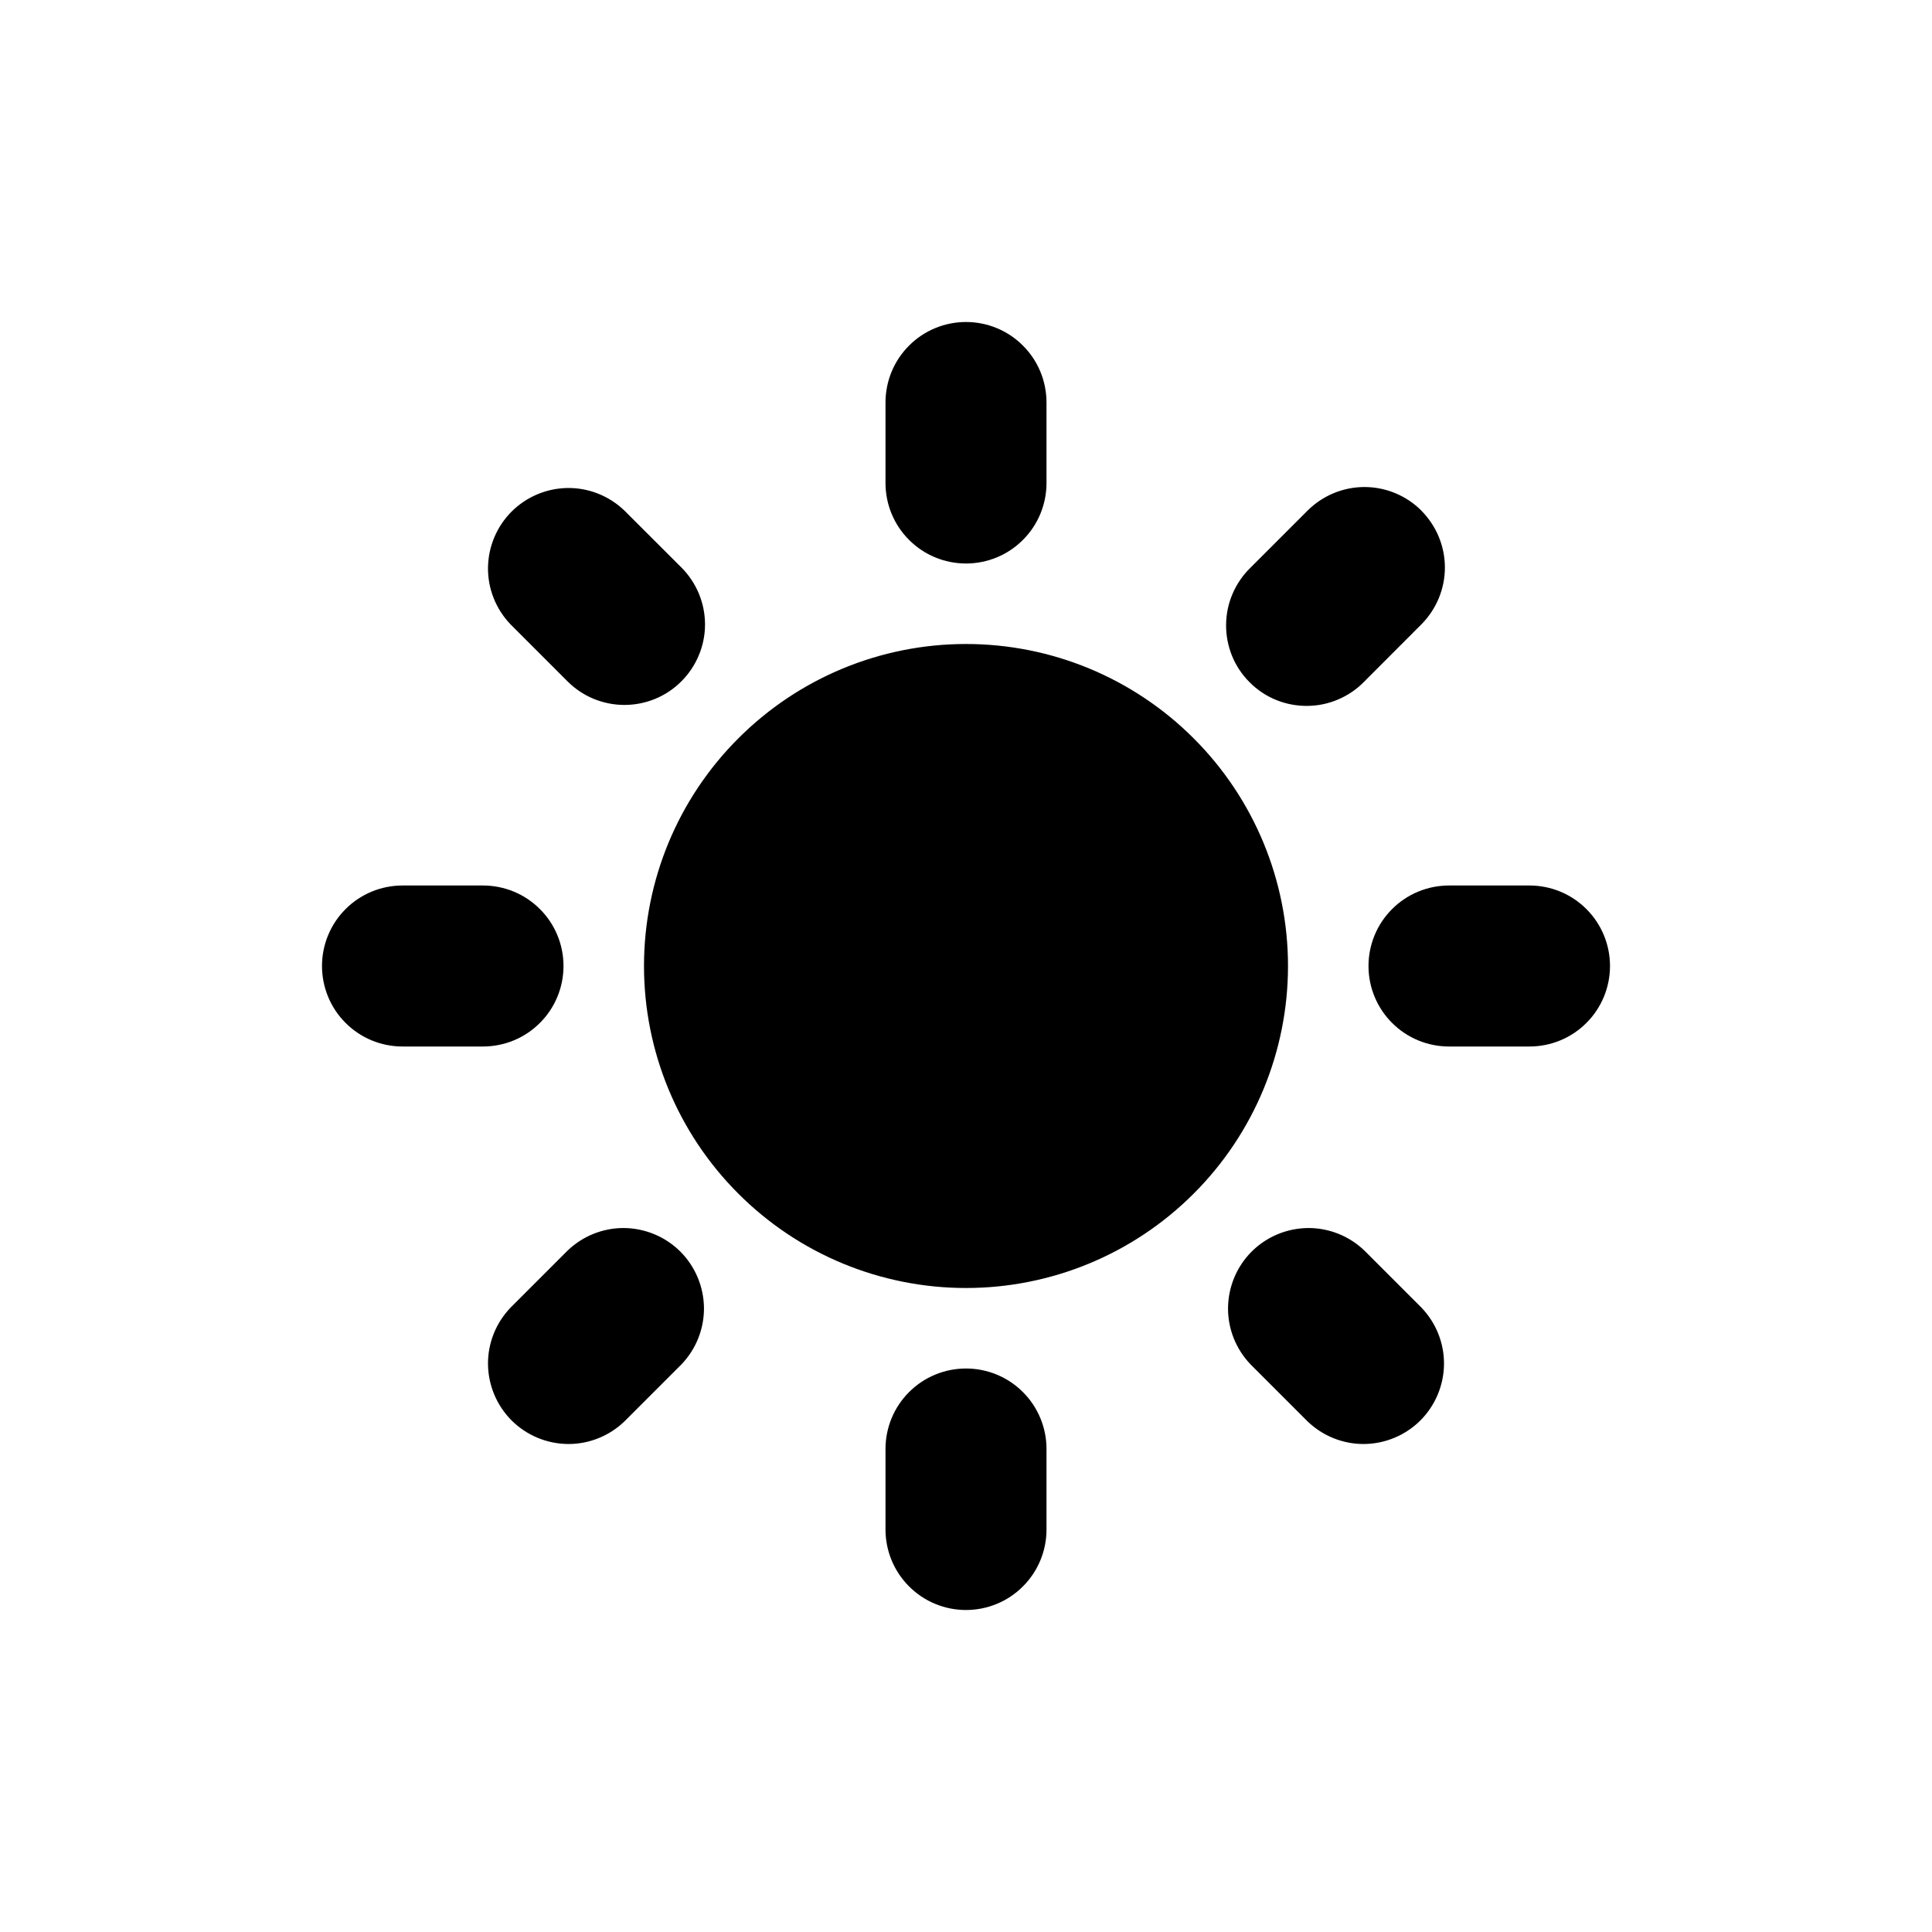 <svg width="24" height="24" viewBox="0 0 24 24" fill="none" xmlns="http://www.w3.org/2000/svg">
<path fill-rule="evenodd" clip-rule="evenodd" d="M12 4C12.265 4 12.52 4.105 12.707 4.293C12.895 4.48 13 4.735 13 5V6C13 6.265 12.895 6.52 12.707 6.707C12.52 6.895 12.265 7 12 7C11.735 7 11.48 6.895 11.293 6.707C11.105 6.52 11 6.265 11 6V5C11 4.735 11.105 4.48 11.293 4.293C11.48 4.105 11.735 4 12 4ZM16 12C16 13.061 15.579 14.078 14.828 14.828C14.078 15.579 13.061 16 12 16C10.939 16 9.922 15.579 9.172 14.828C8.421 14.078 8 13.061 8 12C8 10.939 8.421 9.922 9.172 9.172C9.922 8.421 10.939 8 12 8C13.061 8 14.078 8.421 14.828 9.172C15.579 9.922 16 10.939 16 12ZM15.536 16.95L16.243 17.657C16.432 17.839 16.684 17.94 16.946 17.938C17.209 17.935 17.459 17.83 17.645 17.645C17.83 17.459 17.935 17.209 17.938 16.946C17.94 16.684 17.839 16.432 17.657 16.243L16.95 15.536C16.761 15.354 16.509 15.253 16.247 15.255C15.984 15.258 15.734 15.363 15.548 15.548C15.363 15.734 15.258 15.984 15.255 16.247C15.253 16.509 15.354 16.761 15.536 16.95ZM17.656 6.343C17.843 6.531 17.949 6.785 17.949 7.05C17.949 7.315 17.843 7.569 17.656 7.757L16.95 8.464C16.858 8.56 16.747 8.636 16.625 8.688C16.503 8.741 16.372 8.768 16.239 8.769C16.107 8.77 15.975 8.745 15.852 8.695C15.729 8.645 15.617 8.57 15.524 8.476C15.43 8.383 15.355 8.271 15.305 8.148C15.255 8.025 15.23 7.893 15.231 7.761C15.232 7.628 15.259 7.497 15.312 7.375C15.364 7.253 15.441 7.142 15.536 7.05L16.243 6.343C16.43 6.156 16.685 6.05 16.95 6.05C17.215 6.05 17.47 6.156 17.657 6.343H17.656ZM19 13C19.265 13 19.52 12.895 19.707 12.707C19.895 12.52 20 12.265 20 12C20 11.735 19.895 11.48 19.707 11.293C19.52 11.105 19.265 11 19 11H18C17.735 11 17.48 11.105 17.293 11.293C17.105 11.48 17 11.735 17 12C17 12.265 17.105 12.52 17.293 12.707C17.48 12.895 17.735 13 18 13H19ZM12 17C12.265 17 12.52 17.105 12.707 17.293C12.895 17.48 13 17.735 13 18V19C13 19.265 12.895 19.52 12.707 19.707C12.52 19.895 12.265 20 12 20C11.735 20 11.48 19.895 11.293 19.707C11.105 19.52 11 19.265 11 19V18C11 17.735 11.105 17.48 11.293 17.293C11.48 17.105 11.735 17 12 17ZM7.05 8.464C7.143 8.557 7.253 8.631 7.374 8.681C7.496 8.731 7.626 8.757 7.757 8.757C7.888 8.757 8.019 8.731 8.14 8.681C8.261 8.631 8.372 8.557 8.464 8.464C8.557 8.372 8.631 8.261 8.681 8.14C8.732 8.019 8.758 7.889 8.758 7.757C8.758 7.626 8.732 7.496 8.682 7.375C8.631 7.253 8.558 7.143 8.465 7.05L7.757 6.343C7.568 6.161 7.316 6.06 7.054 6.062C6.791 6.065 6.541 6.17 6.355 6.355C6.17 6.541 6.065 6.791 6.062 7.054C6.06 7.316 6.161 7.568 6.343 7.757L7.05 8.464ZM8.464 16.95L7.757 17.657C7.568 17.839 7.316 17.94 7.054 17.938C6.791 17.935 6.541 17.83 6.355 17.645C6.17 17.459 6.065 17.209 6.062 16.946C6.06 16.684 6.161 16.432 6.343 16.243L7.05 15.536C7.239 15.354 7.491 15.253 7.753 15.255C8.016 15.258 8.266 15.363 8.452 15.548C8.637 15.734 8.742 15.984 8.745 16.247C8.747 16.509 8.646 16.761 8.464 16.95ZM6 13C6.265 13 6.52 12.895 6.707 12.707C6.895 12.52 7 12.265 7 12C7 11.735 6.895 11.48 6.707 11.293C6.52 11.105 6.265 11 6 11H5C4.735 11 4.48 11.105 4.293 11.293C4.105 11.48 4 11.735 4 12C4 12.265 4.105 12.52 4.293 12.707C4.48 12.895 4.735 13 5 13H6Z" fill="black"/>
</svg>
